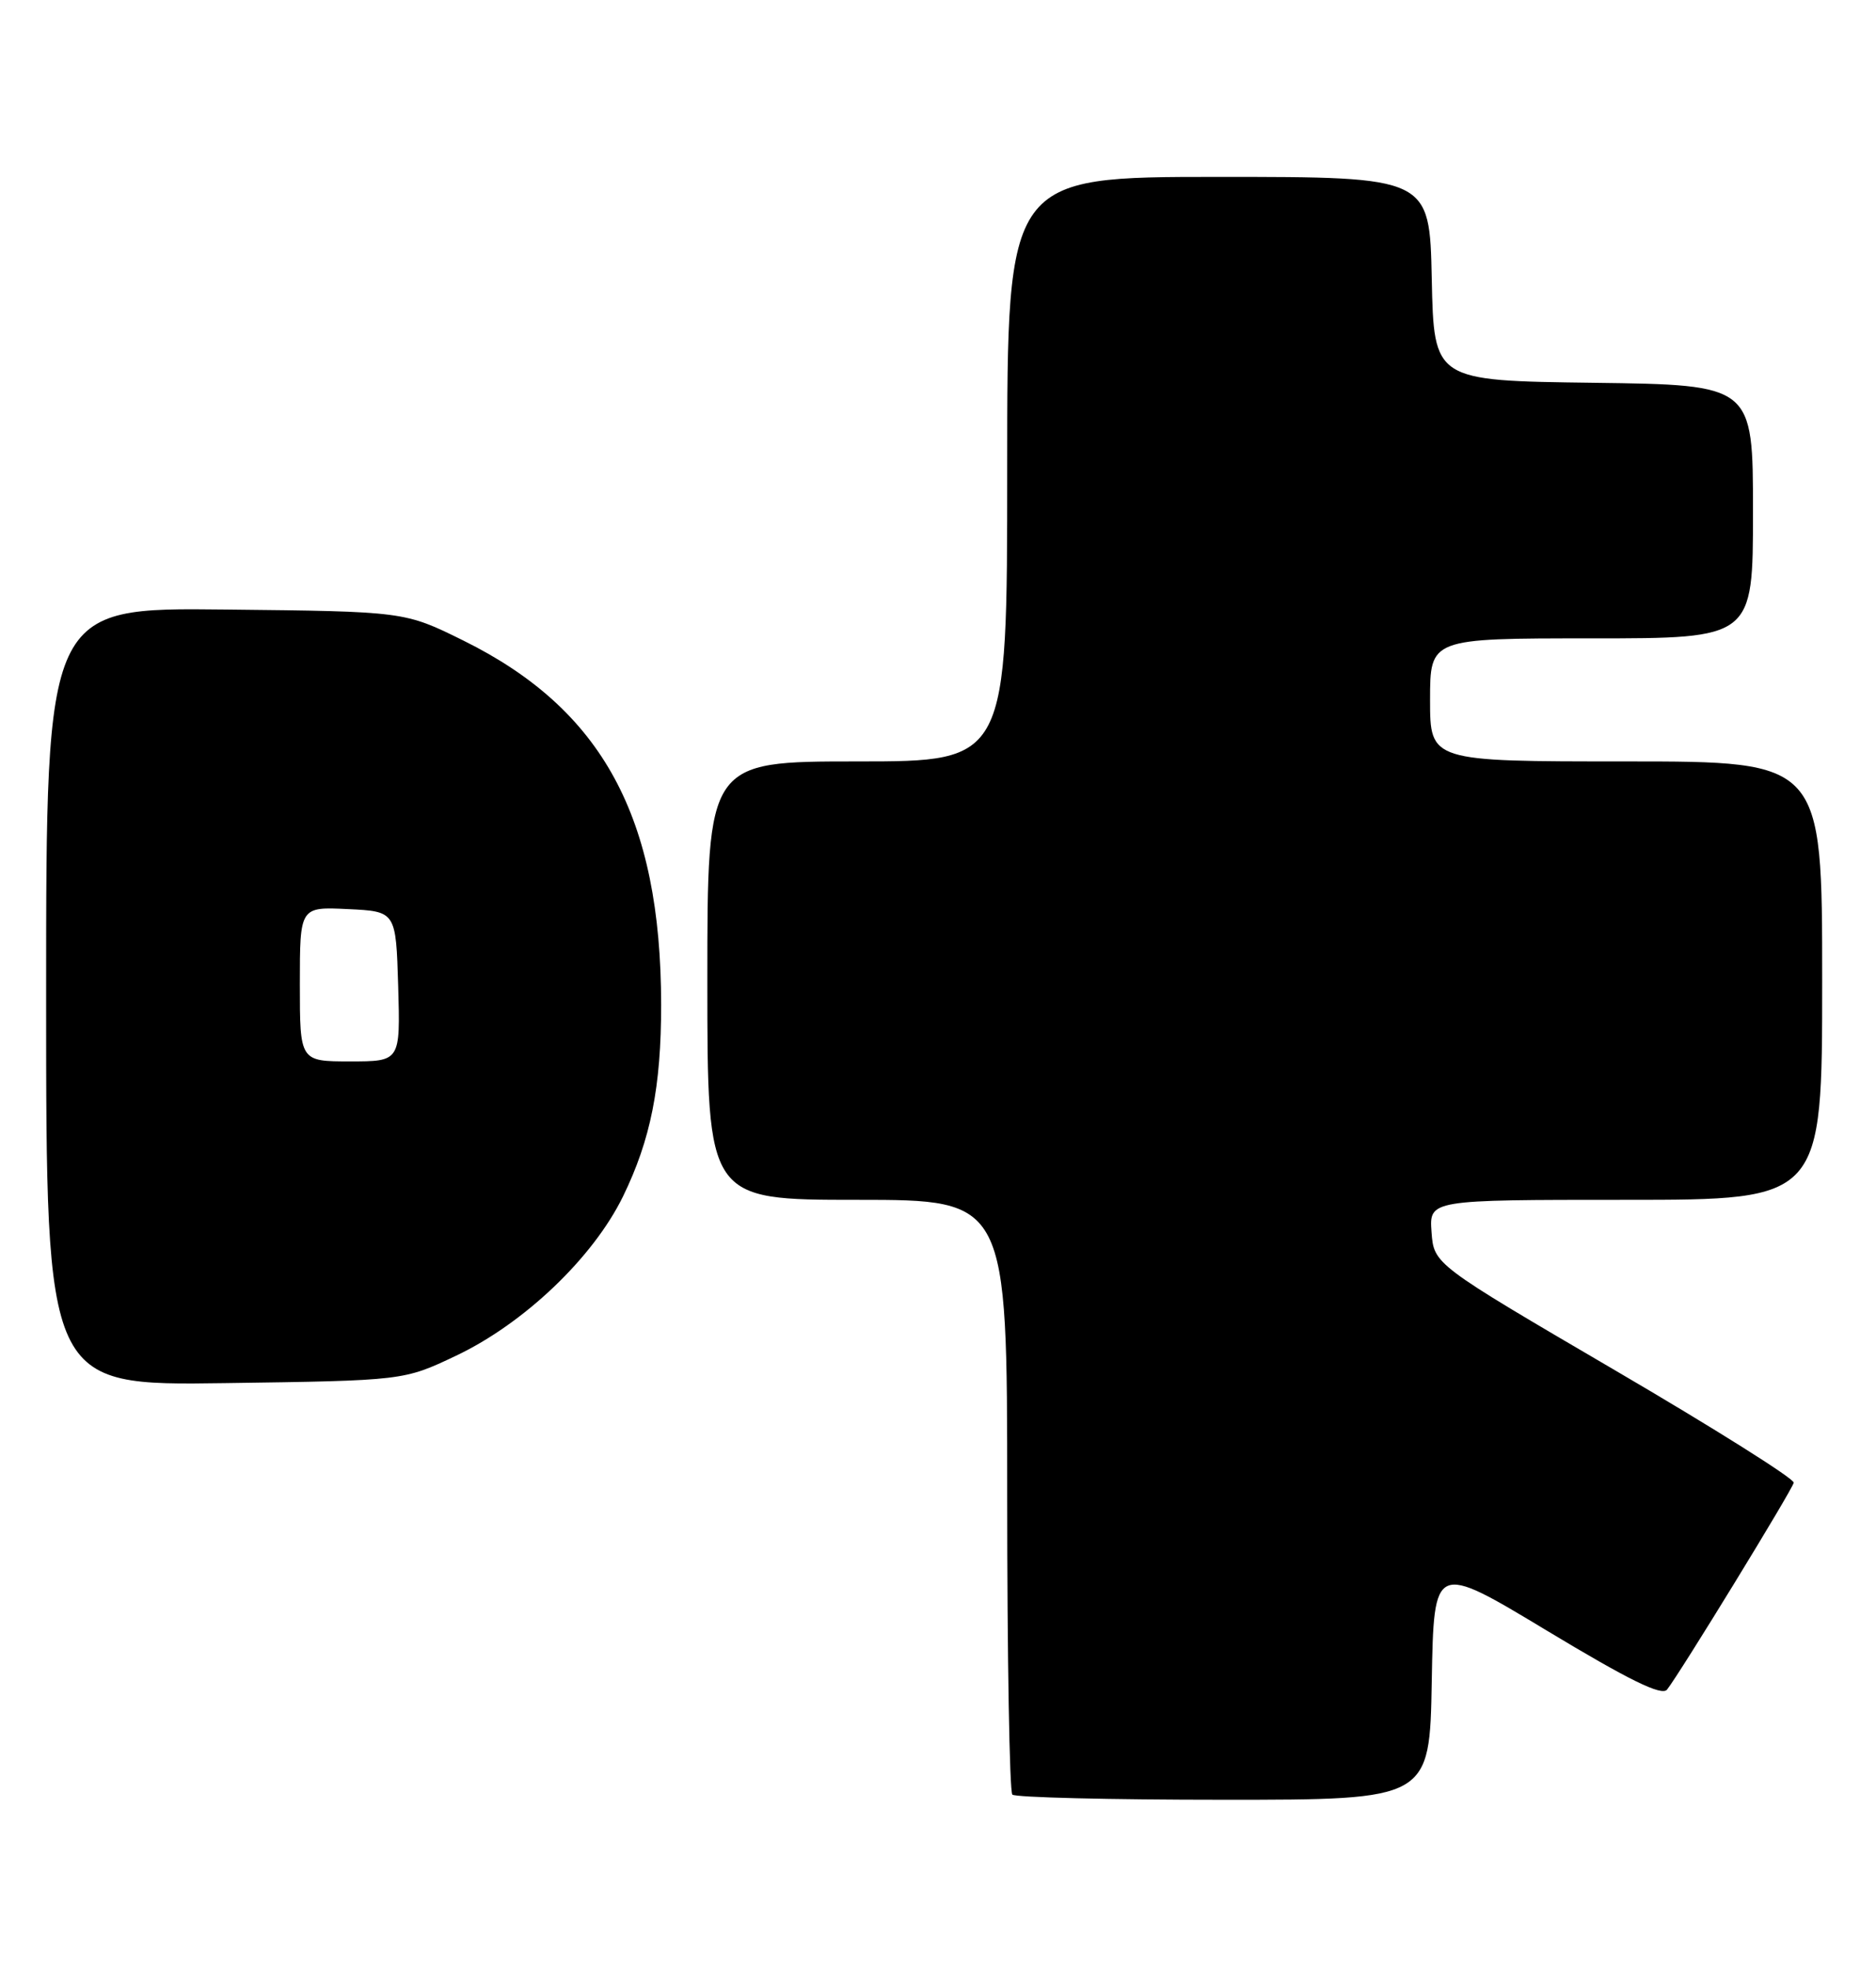 <?xml version="1.0" encoding="UTF-8" standalone="no"?>
<!DOCTYPE svg PUBLIC "-//W3C//DTD SVG 1.1//EN" "http://www.w3.org/Graphics/SVG/1.1/DTD/svg11.dtd" >
<svg xmlns="http://www.w3.org/2000/svg" xmlns:xlink="http://www.w3.org/1999/xlink" version="1.1" viewBox="0 0 244 256">
 <g >
 <path fill="currentColor"
d=" M 186.22 218.58 C 186.50 203.16 186.50 203.16 201.19 212.01 C 211.88 218.45 216.13 220.54 216.82 219.68 C 218.42 217.68 233.10 193.73 233.30 192.78 C 233.41 192.28 222.93 185.69 210.00 178.13 C 186.50 164.38 186.50 164.38 186.19 160.19 C 185.89 156.00 185.89 156.00 211.44 156.00 C 237.00 156.00 237.00 156.00 237.00 127.50 C 237.00 99.00 237.00 99.00 211.50 99.00 C 186.00 99.00 186.00 99.00 186.00 91.00 C 186.00 83.00 186.00 83.00 207.00 83.00 C 228.00 83.00 228.00 83.00 228.00 66.52 C 228.00 50.04 228.00 50.04 207.25 49.77 C 186.50 49.50 186.50 49.50 186.22 36.25 C 185.94 23.00 185.94 23.00 158.47 23.00 C 131.00 23.00 131.00 23.00 131.00 61.00 C 131.00 99.00 131.00 99.00 111.50 99.00 C 92.00 99.00 92.00 99.00 92.00 127.50 C 92.00 156.00 92.00 156.00 111.50 156.00 C 131.00 156.00 131.00 156.00 131.00 194.33 C 131.00 215.42 131.30 232.97 131.67 233.33 C 132.03 233.70 144.40 234.00 159.14 234.00 C 185.95 234.00 185.95 234.00 186.22 218.58 Z  M 59.29 176.28 C 68.16 172.08 77.12 163.54 81.02 155.58 C 84.63 148.18 86.00 141.32 85.99 130.61 C 85.97 106.24 78.36 92.23 60.28 83.29 C 52.61 79.50 52.61 79.50 29.31 79.25 C 6.00 78.99 6.00 78.99 6.00 129.58 C 6.00 180.16 6.00 180.16 29.25 179.83 C 52.50 179.50 52.50 179.50 59.29 176.28 Z  M 39.00 127.95 C 39.00 117.90 39.00 117.90 45.25 118.20 C 51.50 118.50 51.50 118.50 51.79 128.25 C 52.07 138.00 52.07 138.00 45.54 138.00 C 39.00 138.00 39.00 138.00 39.00 127.95 Z "/>
</g>
</svg>